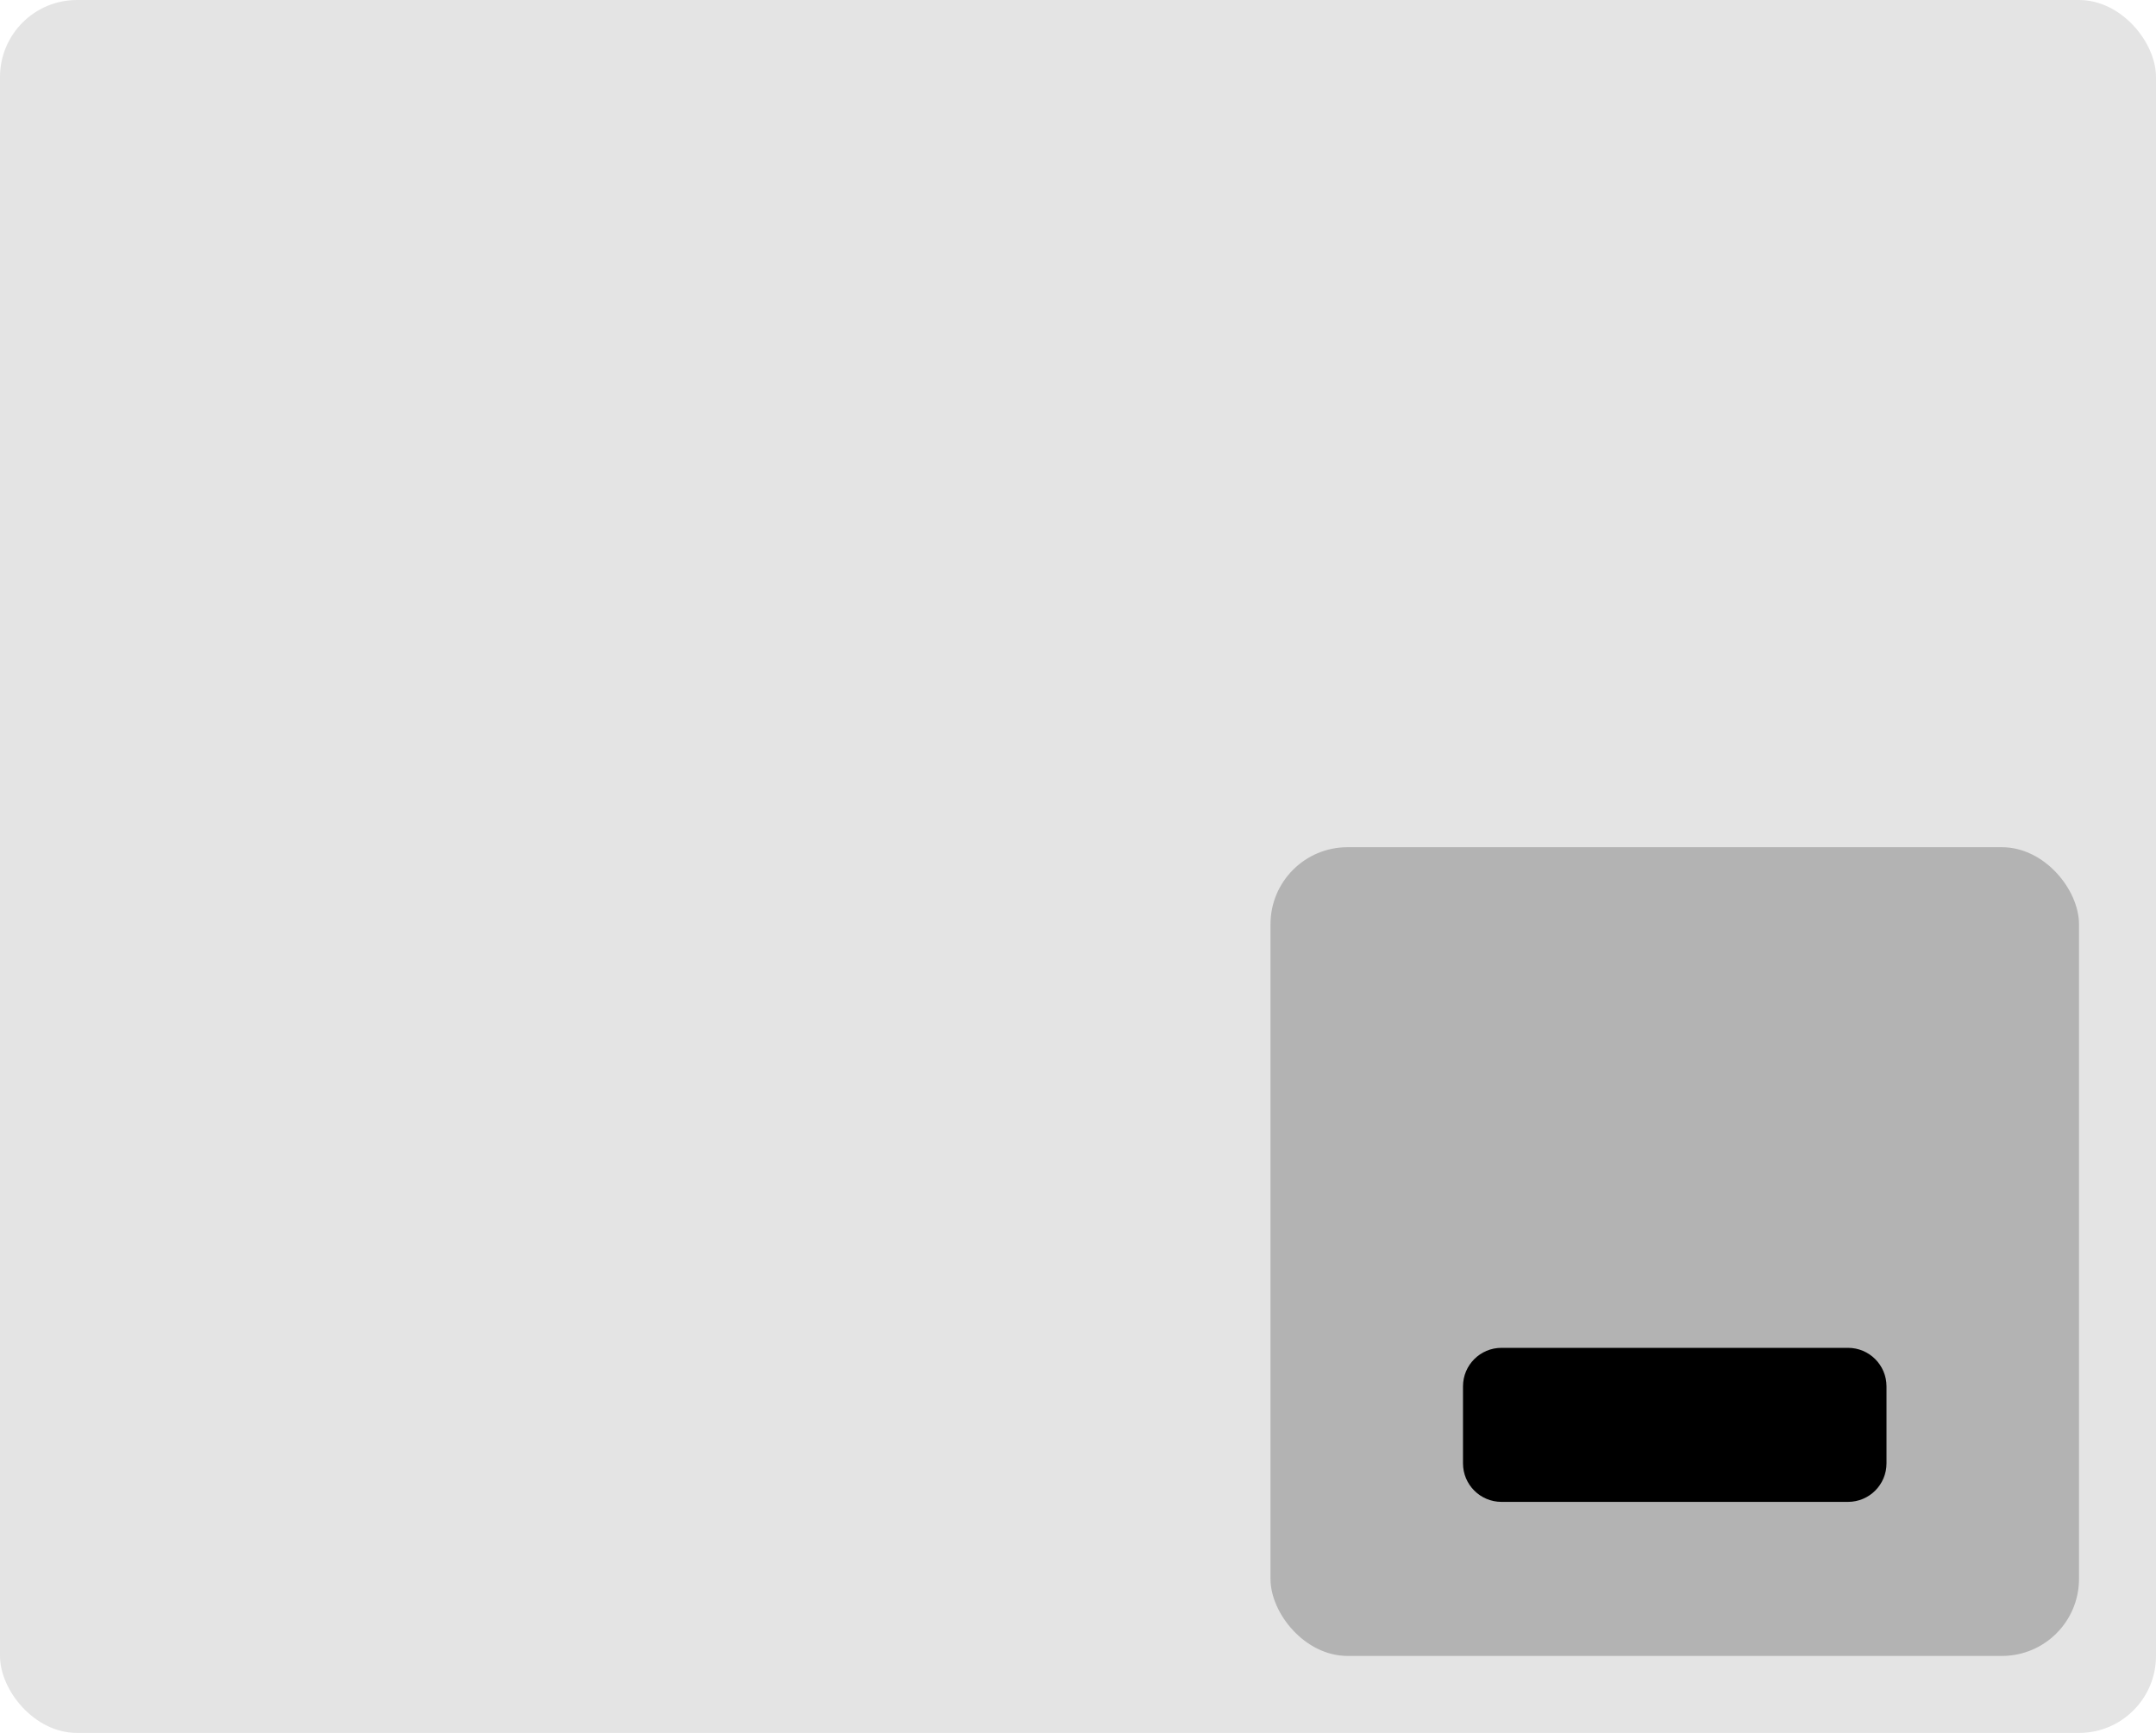 <svg width="112" height="90" viewBox="0 0 112 90" fill="none" xmlns="http://www.w3.org/2000/svg">
<g id="Default">
<rect id="Background" width="112" height="90" rx="4" fill="#E4E4E4"/>
<rect id="control" x="66" y="44" width="42" height="42" rx="4" fill="#B3B3B3"/>
<path id="focus" d="M76 72C76 70.895 76.895 70 78 70H96C97.105 70 98 70.895 98 72V76C98 77.105 97.105 78 96 78H78C76.895 78 76 77.105 76 76V72Z" fill="black"/>
</g>
</svg>
